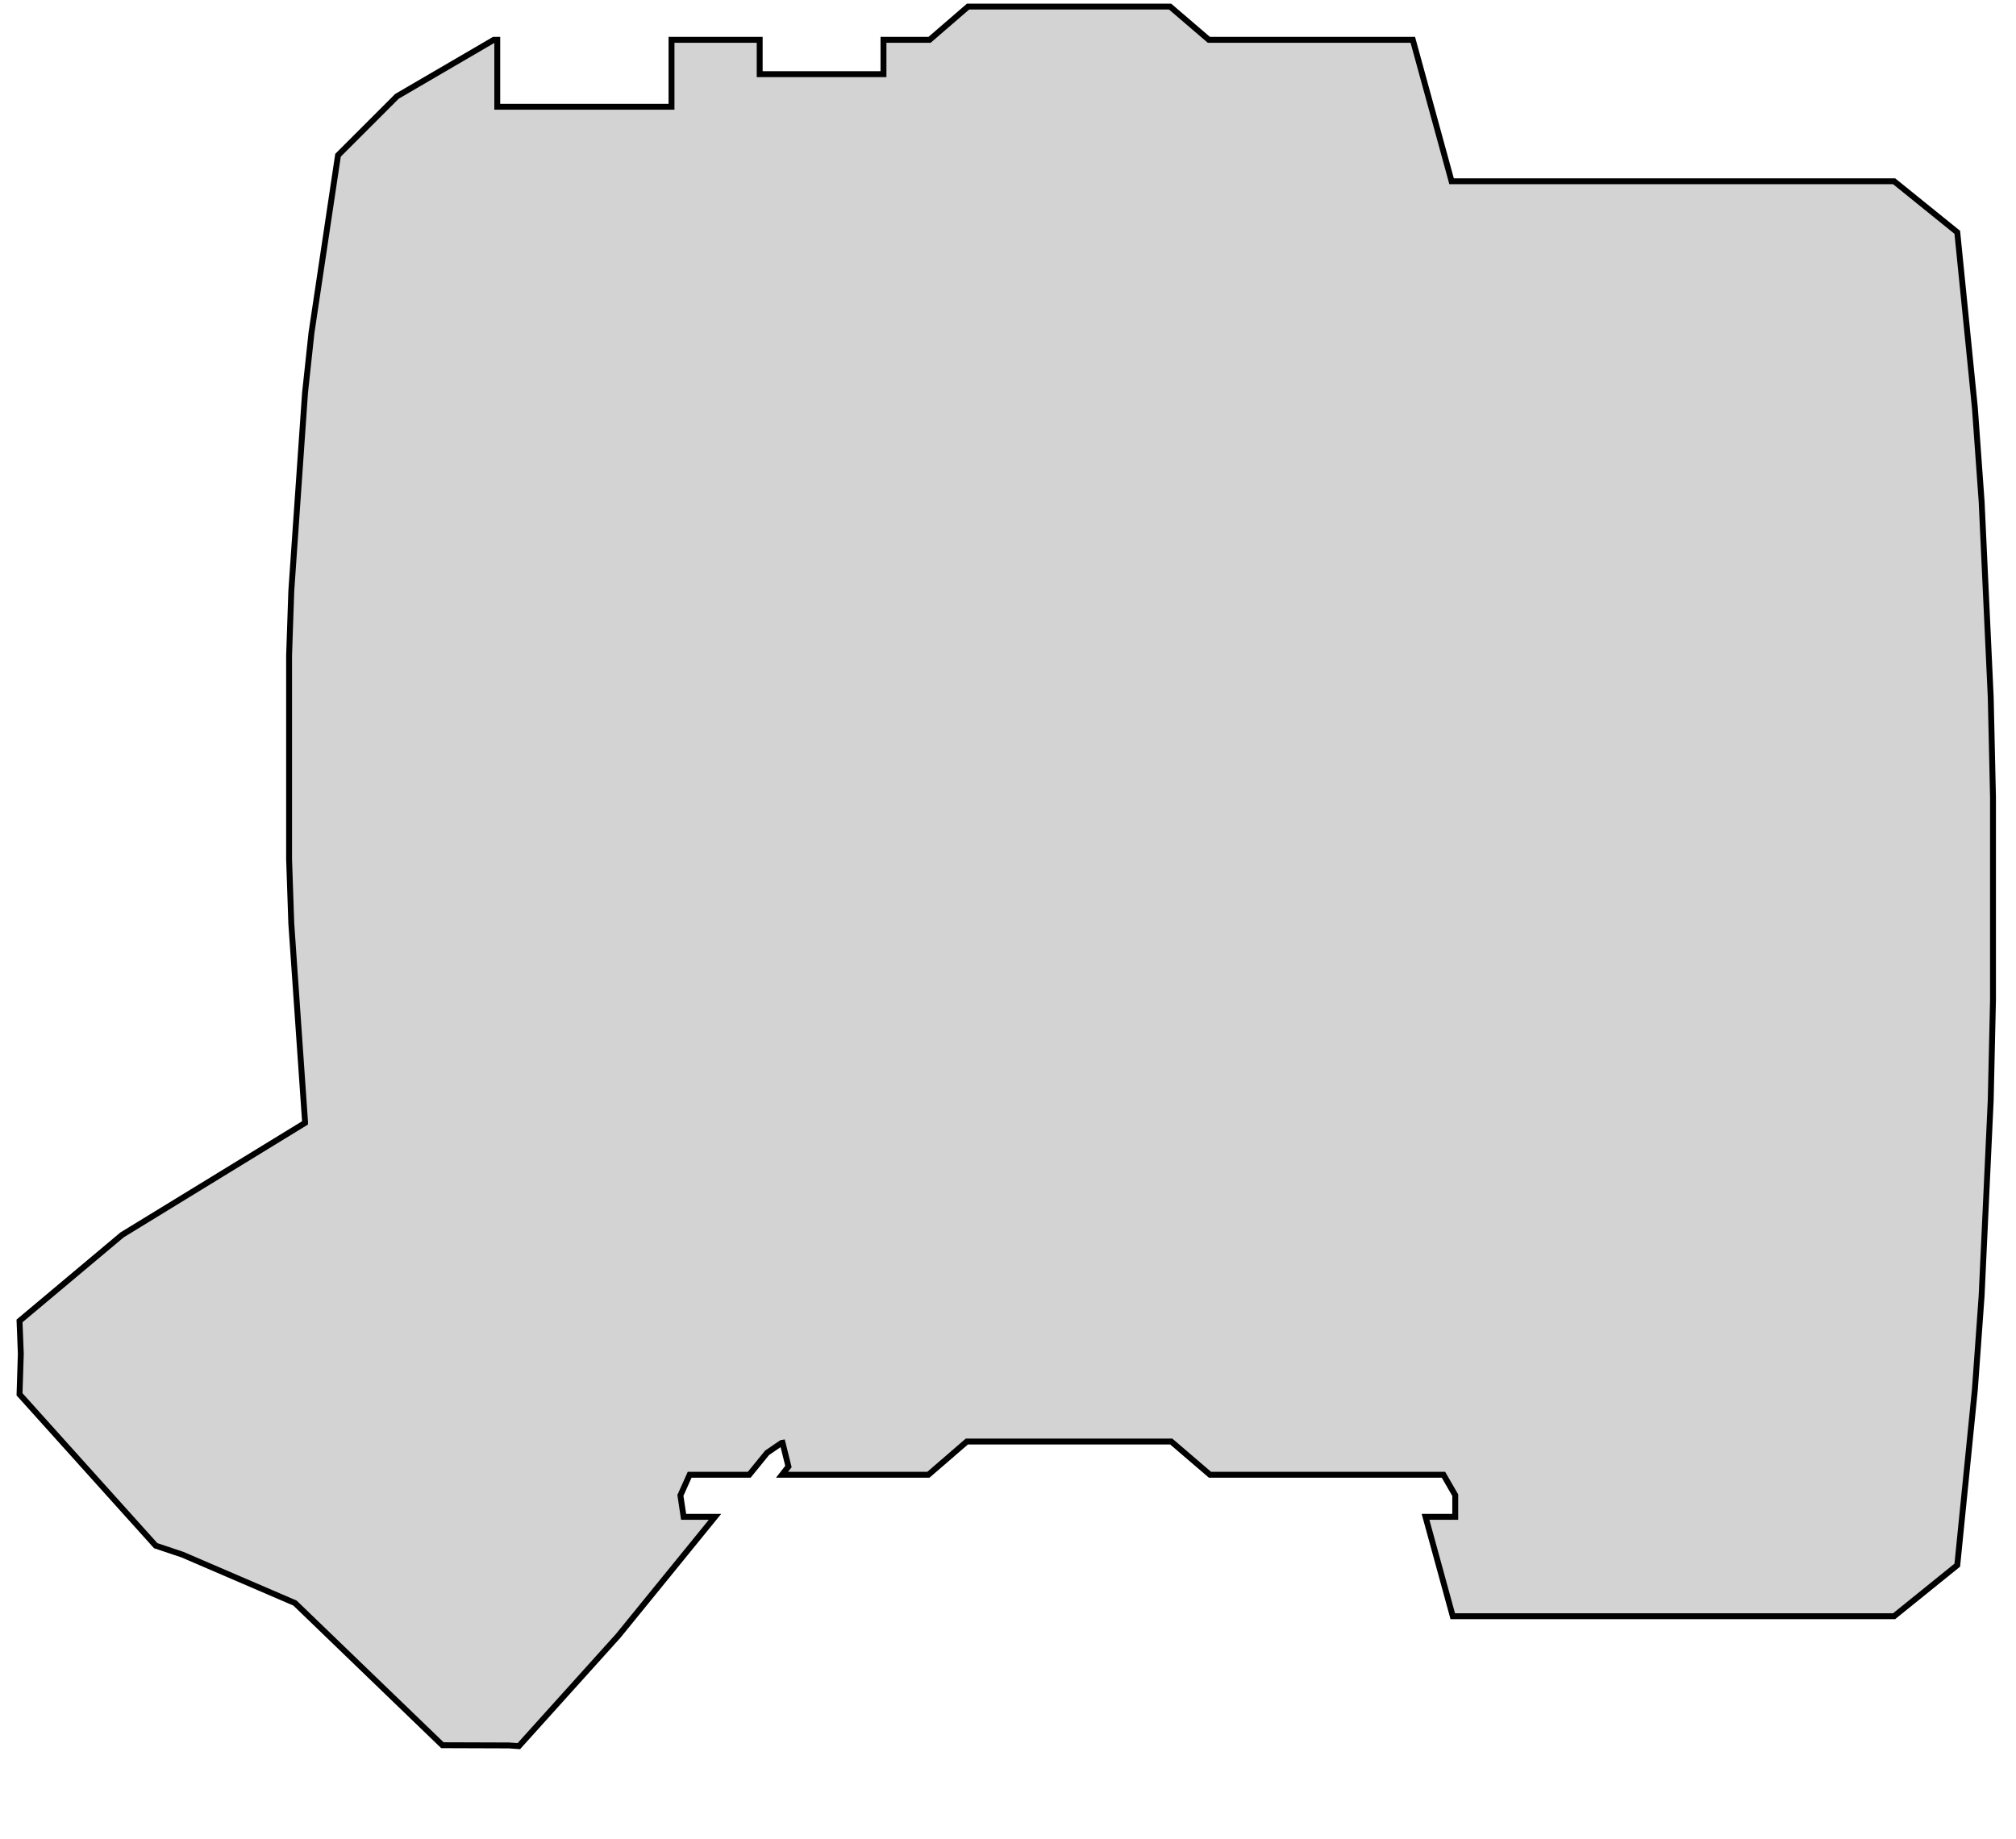 <?xml version="1.0" encoding="UTF-8" standalone="no"?>
<svg
   xmlns:dc="http://purl.org/dc/elements/1.1/"
   xmlns:cc="http://creativecommons.org/ns#"
   xmlns:rdf="http://www.w3.org/1999/02/22-rdf-syntax-ns#"
   xmlns:svg="http://www.w3.org/2000/svg"
   xmlns="http://www.w3.org/2000/svg"
   xmlns:sodipodi="http://sodipodi.sourceforge.net/DTD/sodipodi-0.dtd"
   xmlns:inkscape="http://www.inkscape.org/namespaces/inkscape"
   width="171mm"
   height="156mm"
   viewBox="-113 -69 171 156"
   version="1.1"
   id="svg64"
   sodipodi:docname="right-plate-relief-edit.svg"
   inkscape:version="0.92.3 (2405546, 2018-03-11)">
  <defs
     id="defs68" />
  <sodipodi:namedview
     pagecolor="#ffffff"
     bordercolor="#666666"
     borderopacity="1"
     objecttolerance="10"
     gridtolerance="10"
     guidetolerance="10"
     inkscape:pageopacity="0"
     inkscape:pageshadow="2"
     inkscape:window-width="2146"
     inkscape:window-height="1375"
     id="namedview66"
     showgrid="false"
     inkscape:zoom="1.8113782"
     inkscape:cx="325.1806"
     inkscape:cy="317.34544"
     inkscape:window-x="0"
     inkscape:window-y="0"
     inkscape:window-maximized="0"
     inkscape:current-layer="svg64" />
  <title
     id="title60">OpenSCAD Model</title>
  <g
     id="g4619">
    <path
       d="m -30.887,-68.442 -3.265,2.82 h -3.91 v 2.914 h -10.5 v -2.914 h -7.48 v 5.681 h -14.78 v -5.681 h -0.292 l -8.215,4.794 -5,5 -2.252,15.069 -0.546,5.089 -1.165,16.807 -0.187,5.461 V 3.898 l 0.187,5.461 1.165,16.807 v 0.1 l -15.52,9.503 -8.697,7.298 0.109,2.78 -0.109,3.445 11.548,12.841 2.271,0.762 9.548,4.109 12.502,12.059 5.651,0.019 0.832,0.061 8.429,-9.361 8.211,-10.096 h -2.663 l -0.272,-1.818 0.784,-1.75 h 5.053 l 1.515,-1.862 1.221,-0.833 0.091,-0.016 0.499,2.012 -0.543,0.699 h 12.415 l 3.263,-2.82 h 17.334 l 3.289,2.82 H 9.436 l 1,1.732 v 1.837 h -2.522 l 2.311,8.432 h 37.436 l 5.358,-4.33 1.493,-14.896 0.57,-7.925 0.773,-16.614 0.194,-8.505 V -1.352 L 55.856,-9.857 55.083,-26.471 54.513,-34.396 53.019,-49.292 47.661,-53.622 H 10.125 L 6.836,-65.622 H -10.464 l -3.289,-2.82 z"
       style="fill:#d3d3d3;stroke:#000000;stroke-width:0.5"
       id="path62"
       inkscape:connector-curvature="0"
       sodipodi:nodetypes="cccccccccccccccccccccccccccccccccccccccccccccccccccccccccccccccccccc" />
  </g>
</svg>
